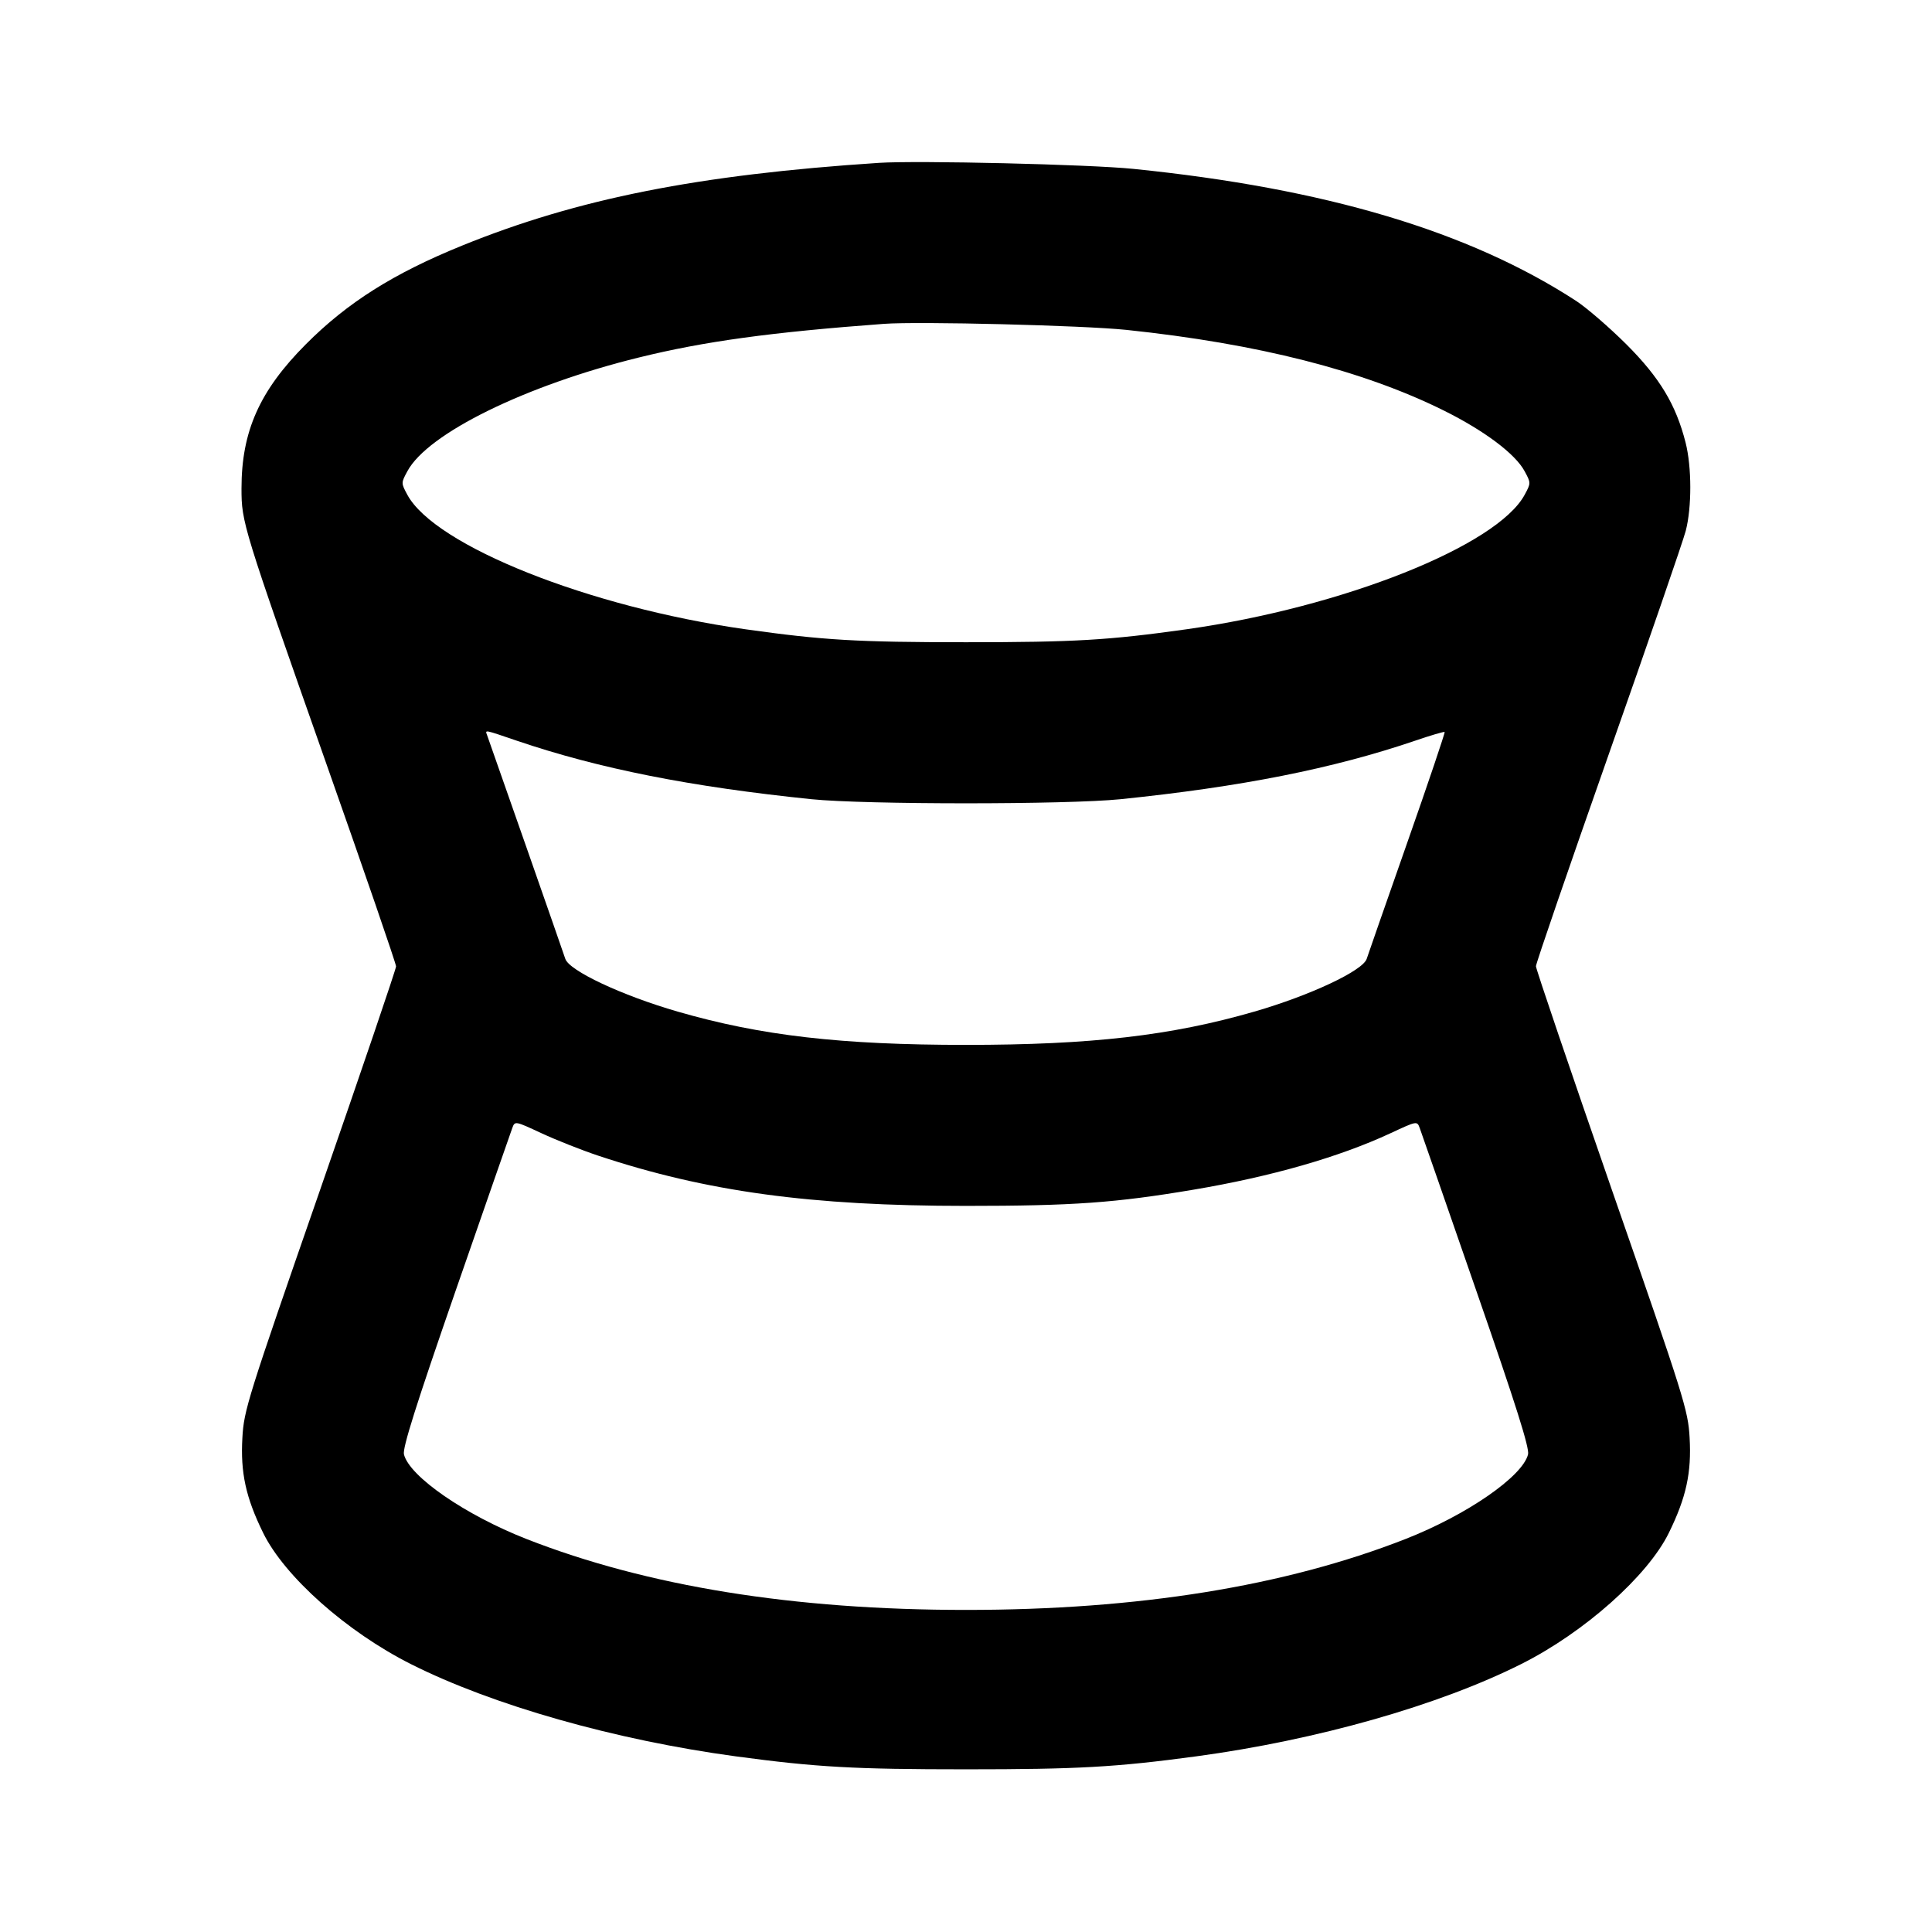<svg xmlns="http://www.w3.org/2000/svg" width="24" height="24" viewBox="0 0 24 24" fill="none" stroke="currentColor" stroke-width="2" stroke-linecap="round" stroke-linejoin="round"><path d="M10.920 2.023 C 8.675 2.170,7.174 2.468,5.740 3.051 C 4.886 3.398,4.315 3.759,3.799 4.277 C 3.225 4.853,3.000 5.358,3.000 6.068 C 3.000 6.490,3.013 6.532,4.052 9.482 C 4.530 10.837,4.920 11.972,4.920 12.005 C 4.920 12.037,4.495 13.287,3.976 14.782 C 3.075 17.375,3.030 17.517,3.011 17.860 C 2.986 18.293,3.053 18.602,3.268 19.040 C 3.533 19.583,4.306 20.270,5.104 20.672 C 6.122 21.184,7.641 21.615,9.140 21.818 C 10.142 21.953,10.611 21.979,12.000 21.979 C 13.389 21.979,13.858 21.953,14.860 21.818 C 16.362 21.615,17.875 21.185,18.900 20.670 C 19.682 20.277,20.471 19.575,20.732 19.040 C 20.947 18.602,21.014 18.293,20.989 17.860 C 20.970 17.517,20.925 17.374,20.024 14.783 C 19.505 13.288,19.080 12.037,19.080 12.003 C 19.080 11.968,19.486 10.788,19.981 9.380 C 20.477 7.972,20.909 6.718,20.941 6.594 C 21.017 6.302,21.016 5.801,20.939 5.498 C 20.819 5.026,20.618 4.692,20.203 4.277 C 19.992 4.067,19.712 3.825,19.581 3.739 C 18.248 2.872,16.465 2.340,14.080 2.098 C 13.533 2.042,11.398 1.992,10.920 2.023 M13.993 4.098 C 15.623 4.269,16.937 4.603,17.940 5.102 C 18.442 5.352,18.824 5.639,18.939 5.853 C 19.018 5.999,19.018 6.001,18.940 6.146 C 18.598 6.780,16.682 7.543,14.740 7.817 C 13.773 7.953,13.353 7.978,12.000 7.978 C 10.647 7.978,10.227 7.953,9.260 7.817 C 7.318 7.543,5.402 6.780,5.060 6.146 C 4.982 6.001,4.982 5.999,5.061 5.853 C 5.313 5.384,6.529 4.787,7.936 4.441 C 8.751 4.240,9.579 4.127,10.980 4.023 C 11.416 3.991,13.453 4.042,13.993 4.098 M6.422 9.202 C 7.444 9.549,8.580 9.774,10.080 9.928 C 10.746 9.996,13.254 9.996,13.920 9.928 C 15.419 9.774,16.556 9.549,17.577 9.202 C 17.773 9.135,17.939 9.086,17.946 9.093 C 17.953 9.100,17.742 9.726,17.476 10.483 C 17.211 11.240,16.986 11.882,16.978 11.910 C 16.933 12.057,16.276 12.366,15.580 12.567 C 14.550 12.865,13.554 12.980,12.000 12.980 C 10.446 12.980,9.450 12.865,8.420 12.567 C 7.724 12.366,7.067 12.057,7.022 11.910 C 7.007 11.860,6.085 9.225,6.050 9.130 C 6.026 9.064,6.011 9.062,6.422 9.202 M7.431 14.356 C 8.775 14.803,10.071 14.980,12.000 14.980 C 13.331 14.980,13.857 14.942,14.824 14.779 C 15.788 14.617,16.636 14.374,17.272 14.078 C 17.603 13.924,17.603 13.924,17.636 14.012 C 17.654 14.060,17.970 14.969,18.338 16.031 C 18.835 17.462,19.001 17.989,18.982 18.067 C 18.913 18.342,18.222 18.819,17.460 19.118 C 15.958 19.706,14.139 19.999,12.000 19.999 C 9.861 19.999,8.042 19.706,6.540 19.118 C 5.778 18.819,5.087 18.342,5.018 18.067 C 4.999 17.989,5.165 17.462,5.661 16.031 C 6.030 14.969,6.346 14.060,6.364 14.012 C 6.397 13.924,6.397 13.924,6.728 14.078 C 6.911 14.163,7.227 14.288,7.431 14.356 " stroke="none" fill-rule="evenodd" fill="black"></path></svg>